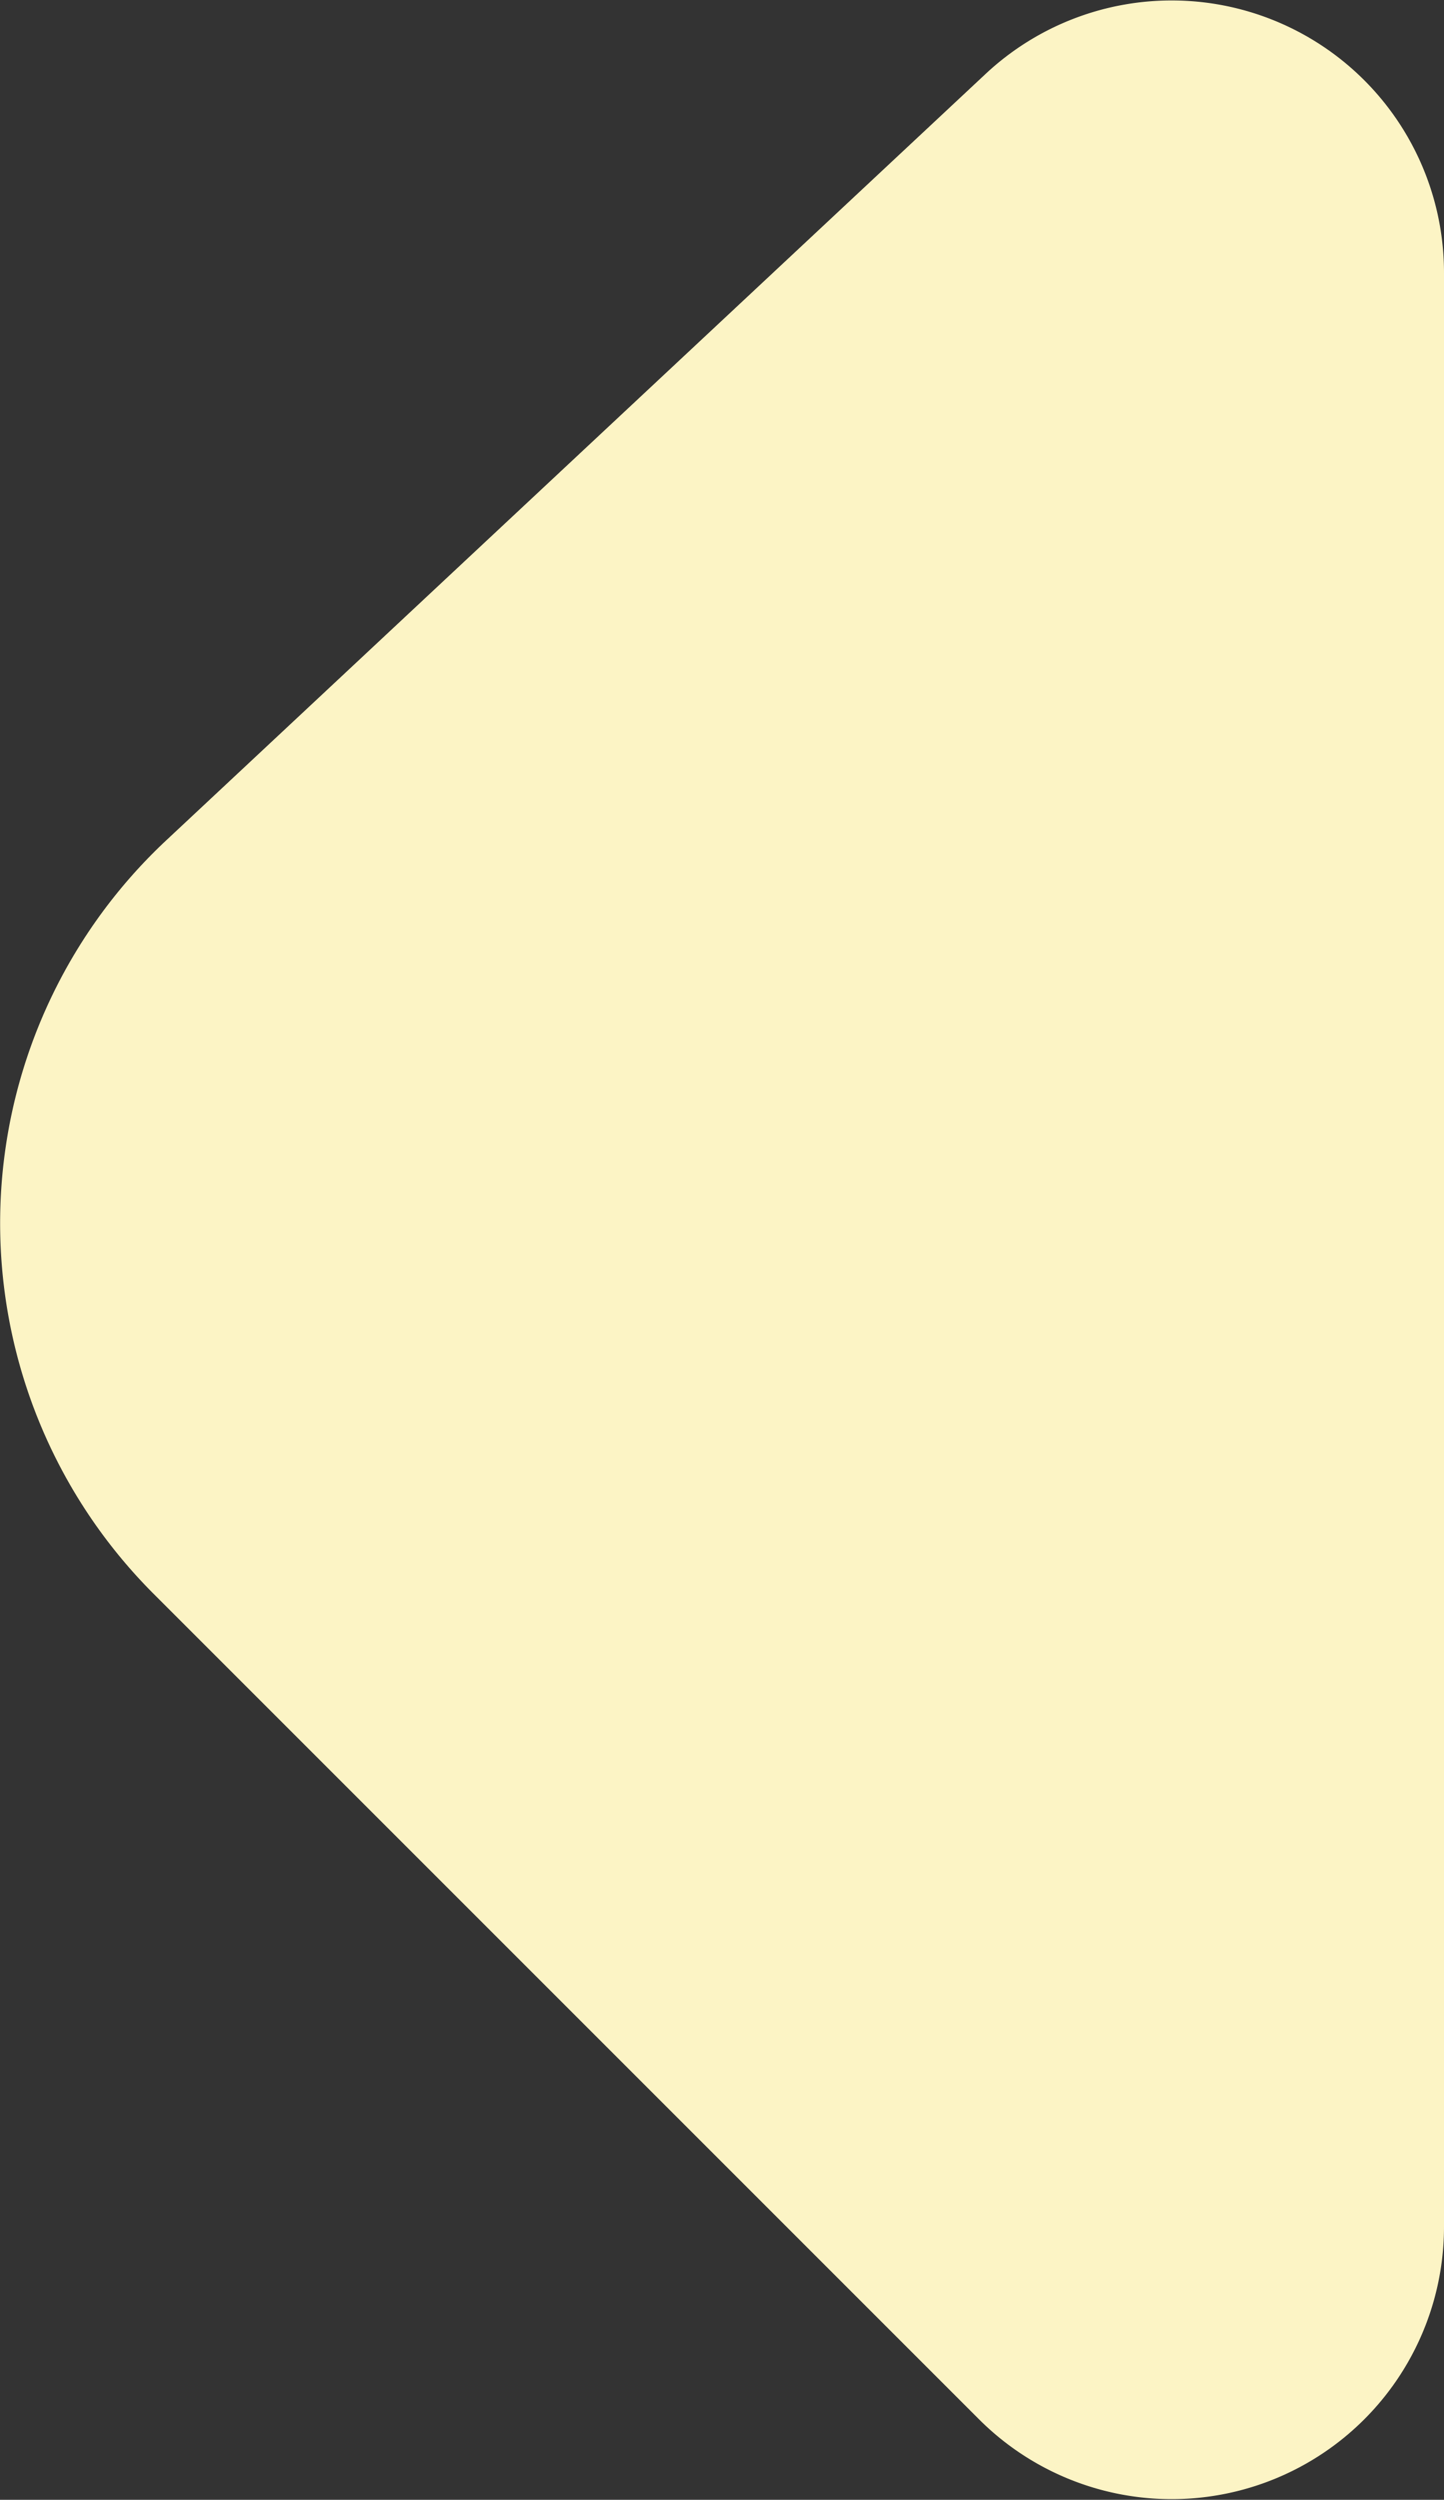 <svg xmlns="http://www.w3.org/2000/svg" viewBox="0 0 26.14 45.25"><rect x="0" y="0" width="26.14" height="45.25" fill="#333333" stroke="none"/><defs><style>.cls-1{fill:#fcf4c5;}</style></defs><title>Asset 1</title><g id="Layer_2" data-name="Layer 2"><g id="Layer_1-2" data-name="Layer 1"><path class="cls-1" d="M26.14,4.94V40.31a4.93,4.93,0,0,1-8.42,3.48L2.78,28.85A9.49,9.49,0,0,1,3,15.22L17.84,1.34A4.93,4.93,0,0,1,26.14,4.94Z"/></g></g></svg>